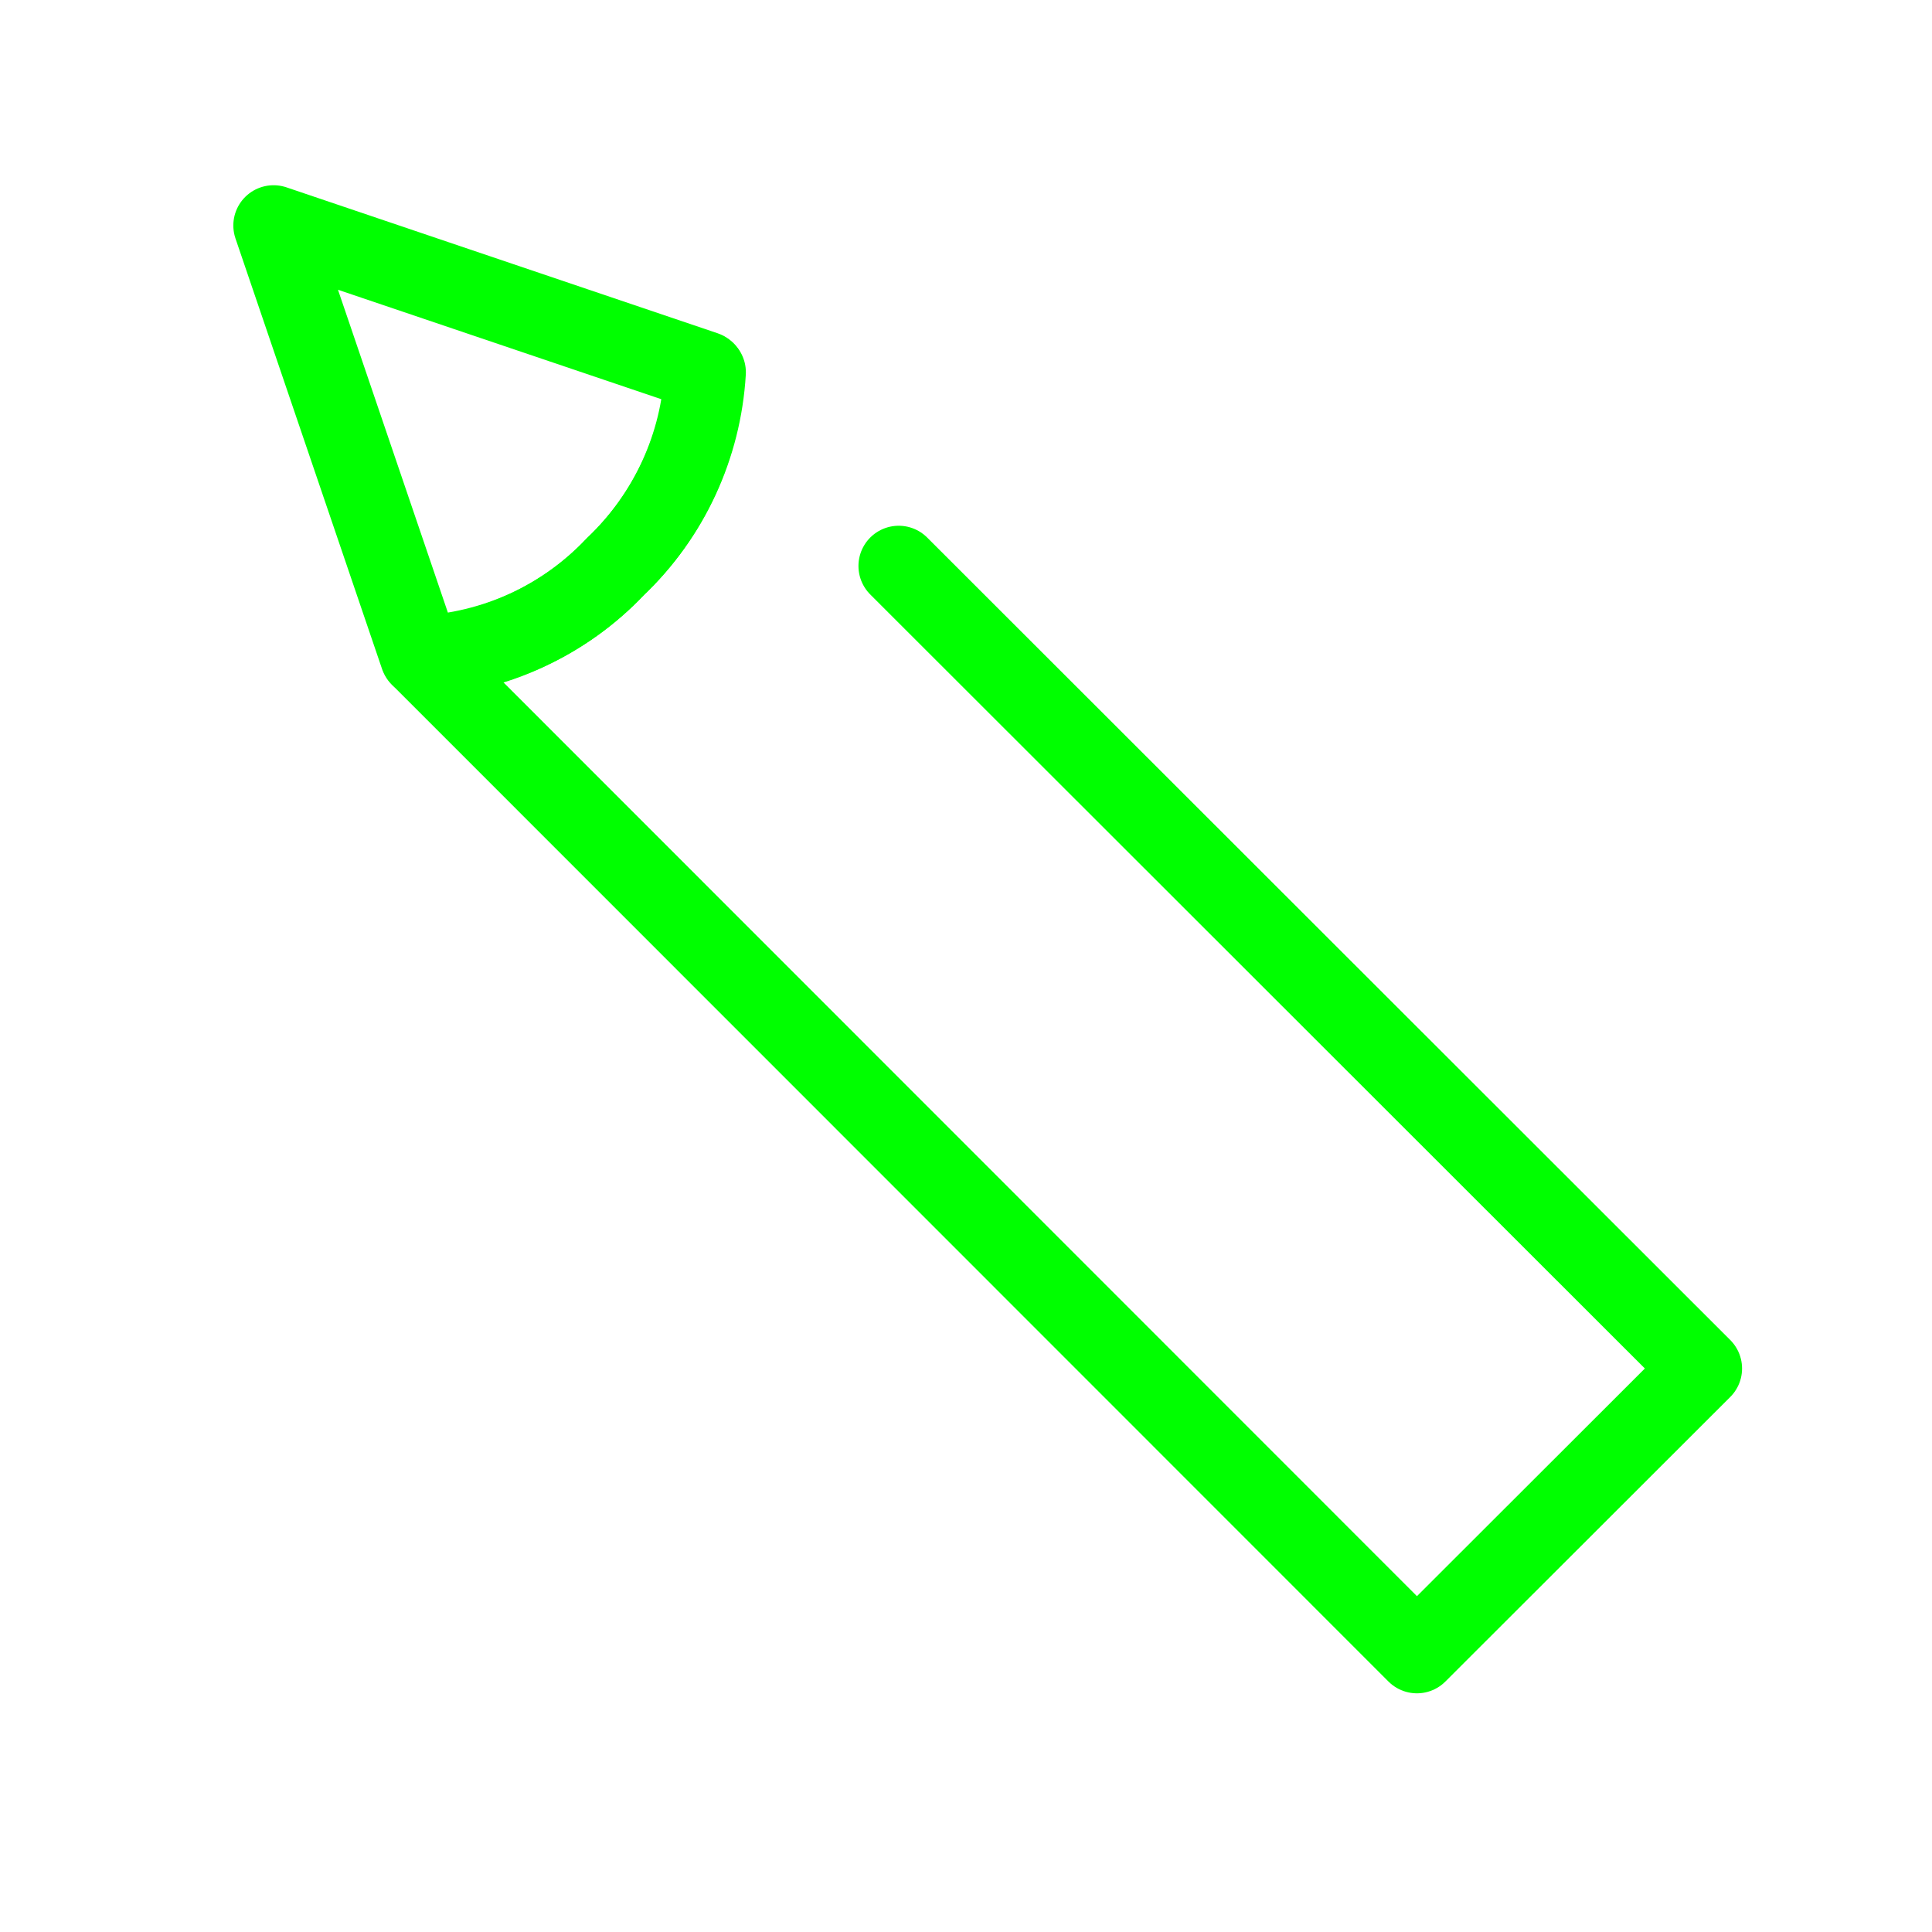 <?xml version="1.0" encoding="UTF-8"?>
<svg xmlns="http://www.w3.org/2000/svg" xmlns:xlink="http://www.w3.org/1999/xlink" width="24px" height="24px" viewBox="0 0 24 24" version="1.1">
<g id="surface1">
<path style="fill:none;stroke-width:2;stroke-linecap:round;stroke-linejoin:round;stroke:rgb(0%,100%,0%);stroke-opacity:1;stroke-miterlimit:4;" d="M 22.328 33.938 L 42.281 14 L 35.203 6.93 L 10.461 31.68 C 12.297 31.781 14.023 32.586 15.289 33.922 C 16.625 35.188 17.422 36.914 17.531 38.75 " transform="matrix(0.5,0,0,-0.5,0,24)"/>
<path style="fill:none;stroke-width:2;stroke-linecap:round;stroke-linejoin:round;stroke:rgb(0%,100%,0%);stroke-opacity:1;stroke-miterlimit:4;" d="M 17.508 38.773 C 17.422 36.93 16.625 35.195 15.289 33.922 C 14.023 32.578 12.281 31.789 10.438 31.703 L 6.797 42.398 Z M 17.508 38.773 " transform="matrix(0.5,0,0,-0.5,0,24)"/>
</g>
</svg> 
